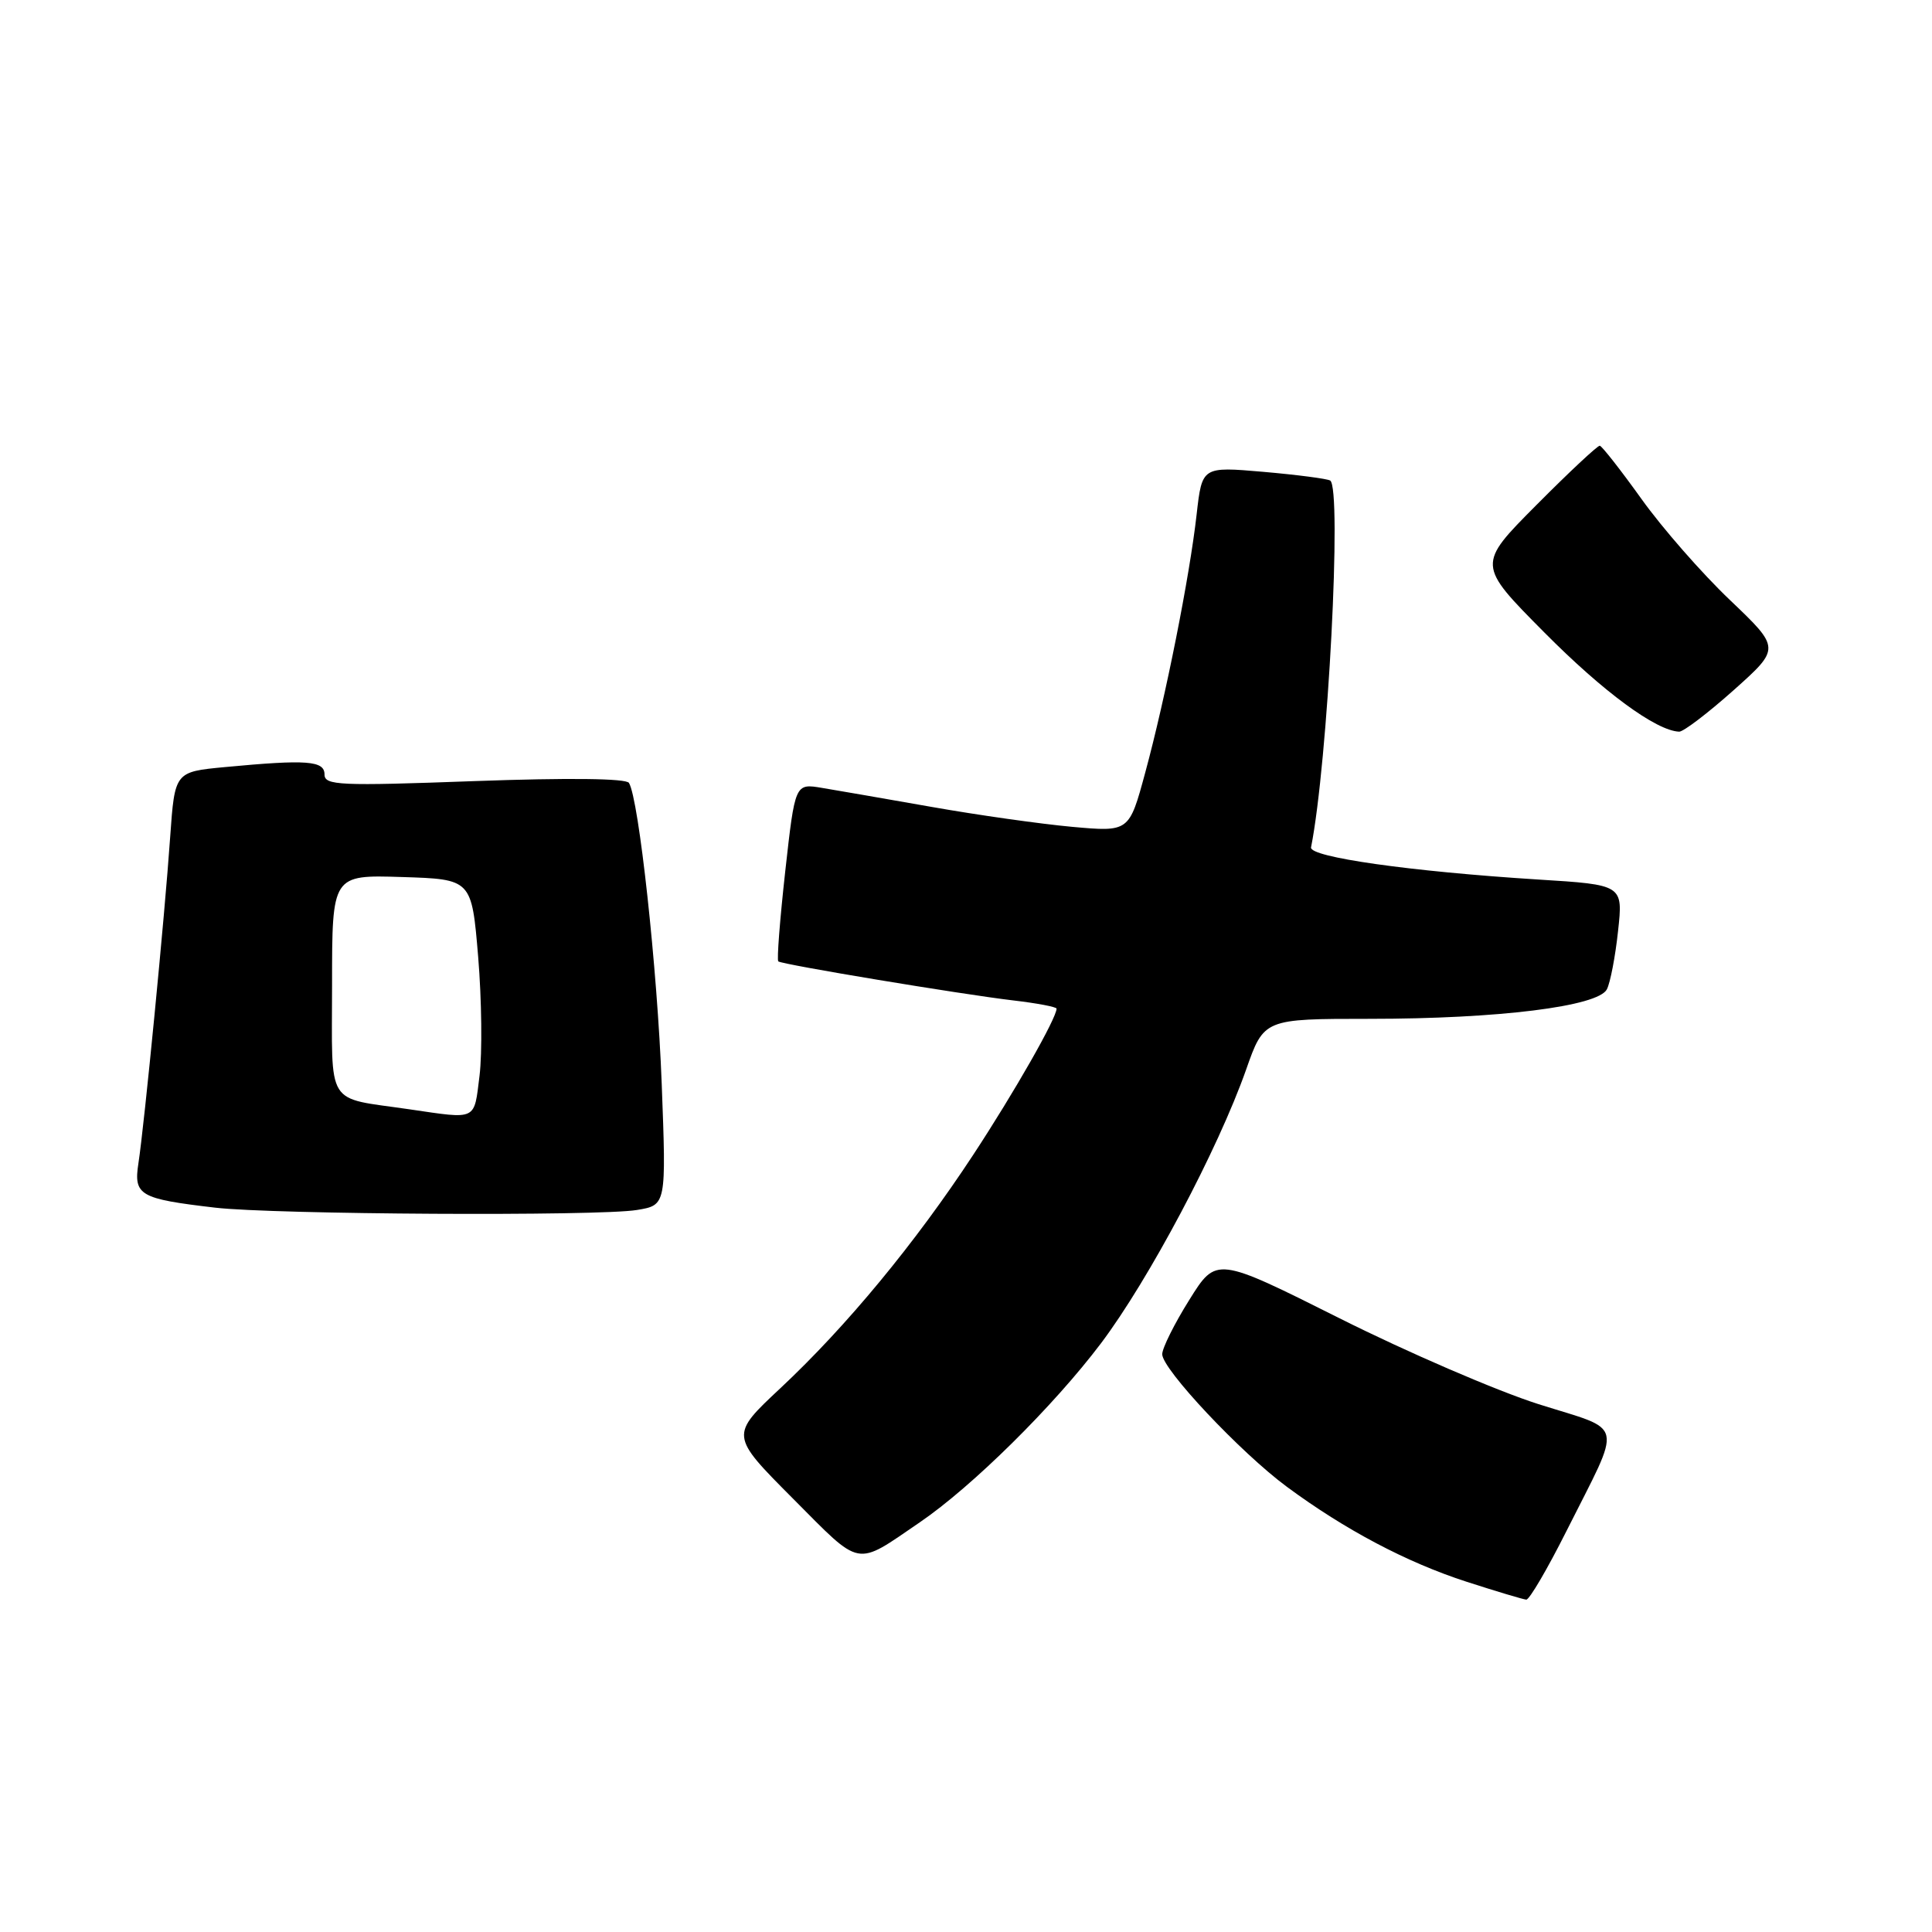 <?xml version="1.0" encoding="UTF-8" standalone="no"?>
<!DOCTYPE svg PUBLIC "-//W3C//DTD SVG 1.1//EN" "http://www.w3.org/Graphics/SVG/1.1/DTD/svg11.dtd" >
<svg xmlns="http://www.w3.org/2000/svg" xmlns:xlink="http://www.w3.org/1999/xlink" version="1.1" viewBox="0 0 256 256">
 <g >
 <path fill="currentColor"
d=" M 207.56 202.88 C 215.04 187.99 215.42 189.72 203.87 186.06 C 198.37 184.31 186.51 179.20 177.52 174.69 C 161.17 166.50 161.17 166.50 157.59 172.24 C 155.61 175.40 154.00 178.64 154.00 179.44 C 154.00 181.43 164.40 192.49 170.52 197.01 C 178.22 202.70 186.37 207.01 194.30 209.58 C 198.26 210.86 201.83 211.93 202.24 211.96 C 202.65 211.98 205.04 207.90 207.56 202.88 Z  M 121.87 201.72 C 128.82 196.98 139.62 186.30 145.89 177.99 C 152.23 169.57 161.39 152.30 165.11 141.75 C 167.48 135.00 167.48 135.00 181.49 135.00 C 198.54 135.00 211.75 133.36 212.92 131.09 C 213.37 130.22 214.04 126.74 214.40 123.37 C 215.07 117.24 215.07 117.24 203.79 116.54 C 186.92 115.48 173.46 113.57 173.72 112.28 C 175.95 101.11 177.85 64.62 176.25 63.67 C 175.84 63.43 171.85 62.91 167.39 62.52 C 159.28 61.82 159.28 61.82 158.56 68.16 C 157.63 76.44 154.44 92.47 151.75 102.37 C 149.62 110.24 149.62 110.24 142.06 109.56 C 137.91 109.18 129.55 108.00 123.50 106.93 C 117.45 105.87 110.89 104.72 108.92 104.40 C 105.35 103.80 105.35 103.80 104.05 115.44 C 103.34 121.85 102.92 127.22 103.13 127.39 C 103.66 127.81 127.37 131.75 134.25 132.56 C 137.41 132.93 140.00 133.42 140.00 133.65 C 140.00 134.91 134.42 144.70 128.97 153.00 C 121.26 164.74 112.17 175.74 103.41 183.94 C 96.73 190.19 96.73 190.19 105.04 198.54 C 114.28 207.82 113.22 207.62 121.87 201.72 Z  M 84.39 160.33 C 88.29 159.69 88.29 159.69 87.68 143.60 C 87.11 128.43 84.65 105.86 83.34 103.74 C 82.97 103.14 75.34 103.05 62.87 103.50 C 44.94 104.16 43.00 104.07 43.00 102.62 C 43.00 100.79 40.66 100.62 29.83 101.64 C 23.16 102.27 23.16 102.27 22.55 110.89 C 21.83 121.34 19.12 149.10 18.34 154.15 C 17.69 158.39 18.50 158.85 28.50 160.02 C 36.27 160.93 79.32 161.17 84.39 160.33 Z  M 229.72 91.45 C 235.93 85.90 235.93 85.90 229.22 79.50 C 225.52 75.98 220.25 69.96 217.50 66.11 C 214.75 62.27 212.26 59.10 211.98 59.06 C 211.69 59.03 207.91 62.56 203.59 66.91 C 195.72 74.82 195.72 74.82 204.61 83.78 C 212.45 91.69 219.44 96.83 222.50 96.95 C 223.05 96.97 226.30 94.50 229.72 91.45 Z  M 54.26 146.99 C 43.00 145.34 44.00 146.95 44.00 130.44 C 44.00 115.92 44.00 115.92 53.25 116.21 C 62.50 116.50 62.50 116.50 63.36 126.79 C 63.83 132.45 63.91 139.54 63.54 142.54 C 62.79 148.55 63.30 148.31 54.26 146.99 Z "/>
</g>
</svg>